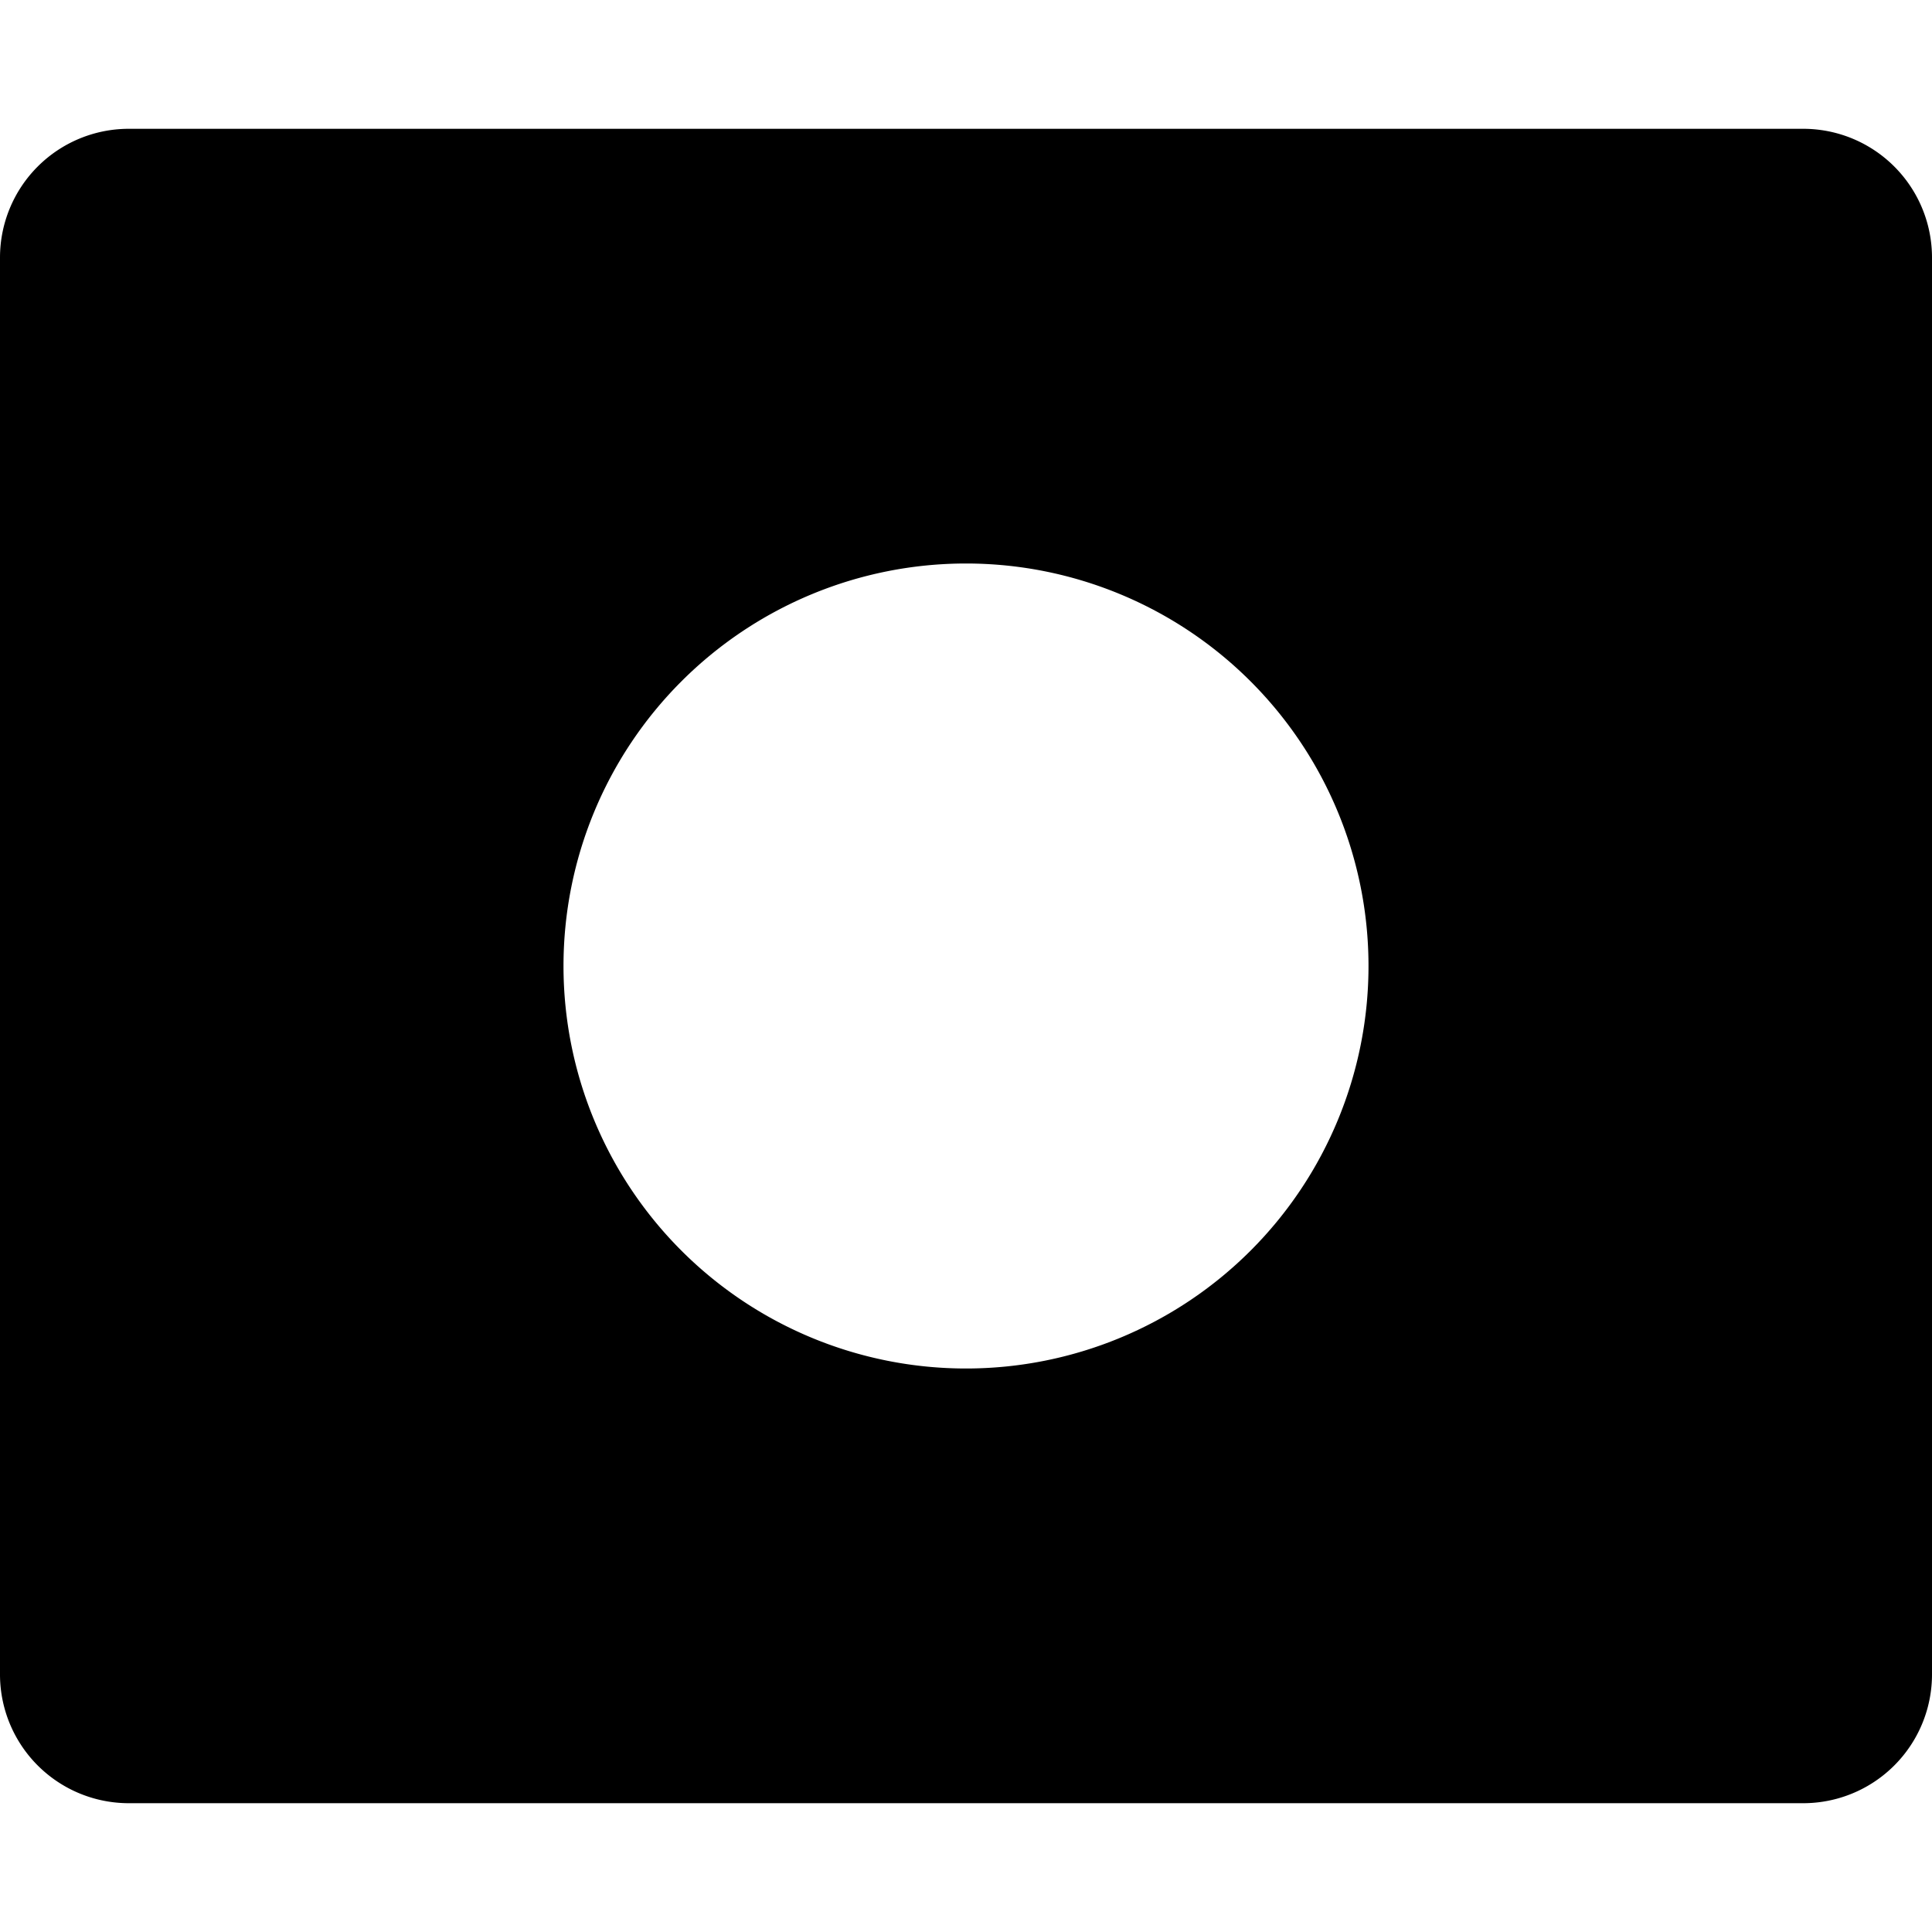 <svg xmlns="http://www.w3.org/2000/svg" width="1em" height="1em" viewBox="0 0 15 15"><path fill="currentColor" fill-rule="evenodd" d="M1 1a1 1 0 0 0-1 1v11a1 1 0 0 0 1 1h13a1 1 0 0 0 1-1V2a1 1 0 0 0-1-1zm6.5 9.625a3.125 3.125 0 1 0 0-6.25a3.125 3.125 0 0 0 0 6.25" clip-rule="evenodd"/></svg>